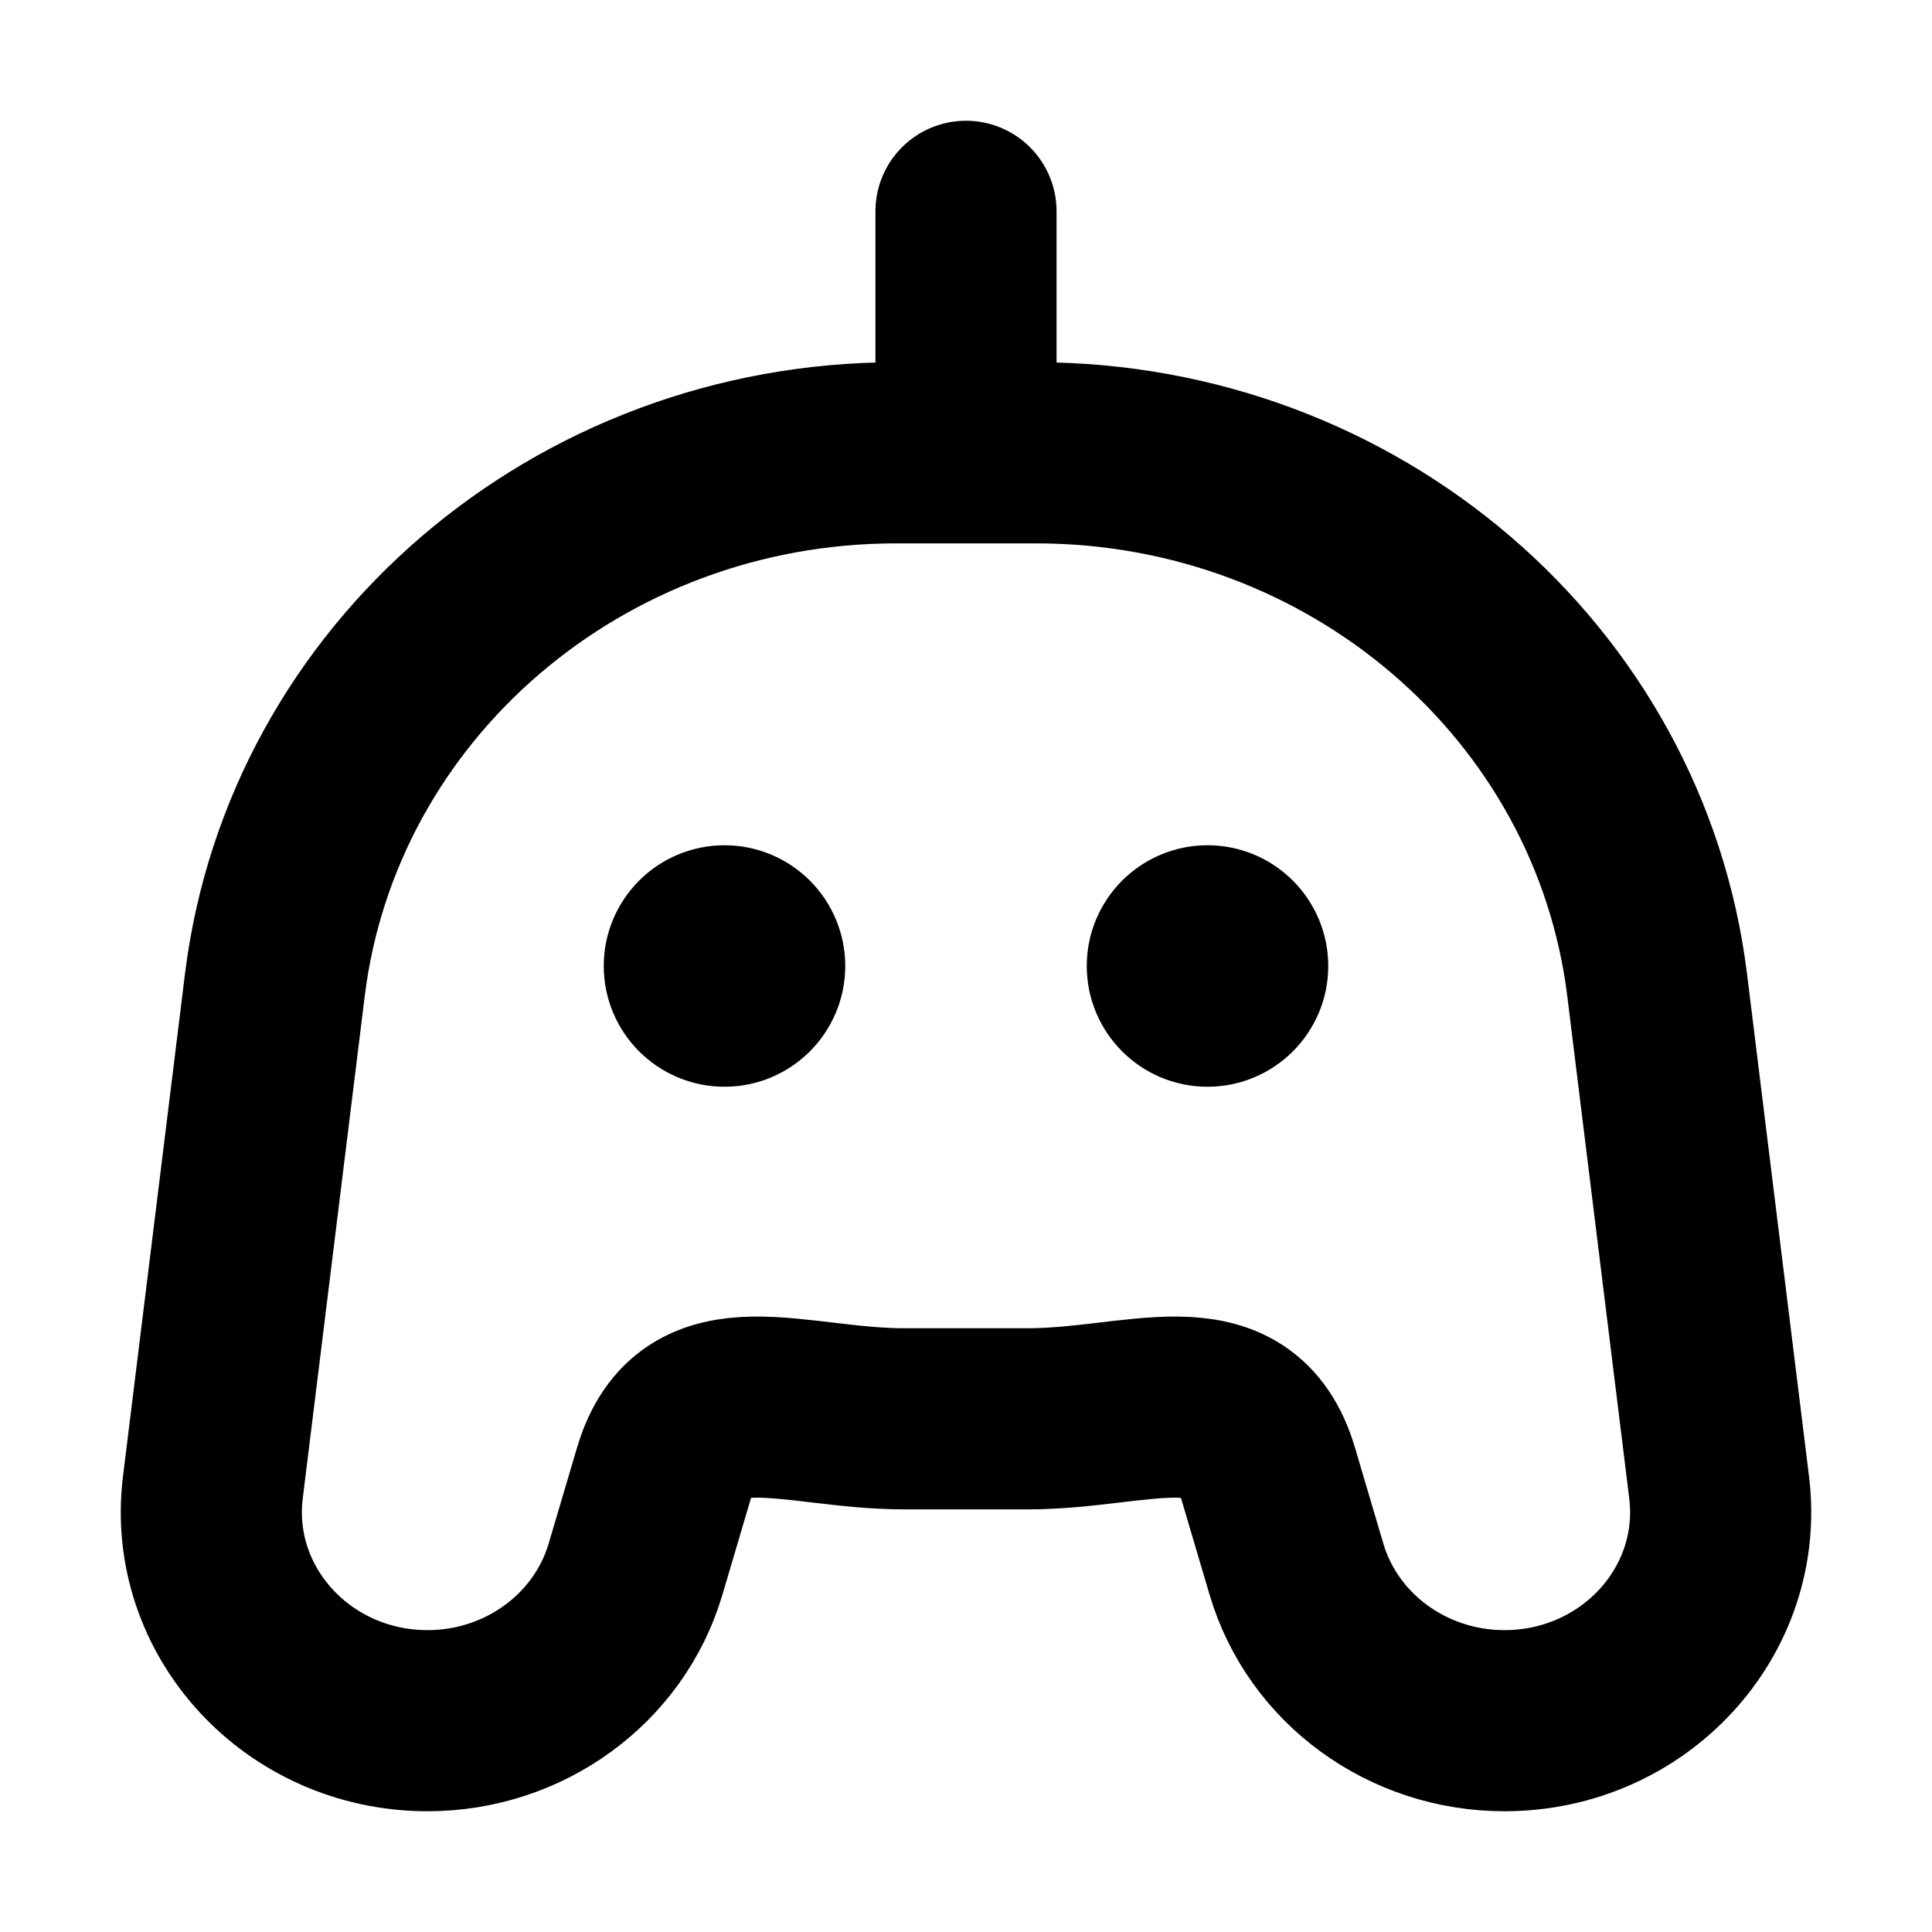 <svg width="32" height="32" viewBox="0 0 16 16" fill="none" xmlns="http://www.w3.org/2000/svg">
<rect x="0" y="0" width="16" height="16" fill="white"/>
<path d="M10.5 8C10.5 8.276 10.276 8.5 10 8.5C9.724 8.5 9.5 8.276 9.5 8C9.5 7.724 9.724 7.5 10 7.5C10.276 7.5 10.5 7.724 10.5 8Z" stroke="black" stroke-linecap="round" stroke-linejoin="round"/>
<path d="M6.5 8C6.5 8.276 6.276 8.5 6 8.5C5.724 8.5 5.5 8.276 5.5 8C5.5 7.724 5.724 7.5 6 7.5C6.276 7.5 6.5 7.724 6.5 8Z" stroke="black" stroke-linecap="round" stroke-linejoin="round"/>
<path d="M8 3.75V1.75M10.502 12.201L10.737 12.996C10.957 13.738 11.659 14.25 12.459 14.25C13.532 14.25 14.364 13.346 14.237 12.317L13.724 8.159C13.414 5.644 11.204 3.75 8.58 3.75H7.42C4.796 3.75 2.586 5.644 2.276 8.159L1.763 12.317C1.636 13.346 2.468 14.25 3.541 14.25C4.34 14.25 5.043 13.738 5.263 12.996L5.498 12.201C5.753 11.342 6.566 11.75 7.491 11.75H8.509C9.434 11.75 10.247 11.342 10.502 12.201Z" stroke="black" stroke-width="1.5" stroke-linecap="round" stroke-linejoin="round"/>
</svg>
